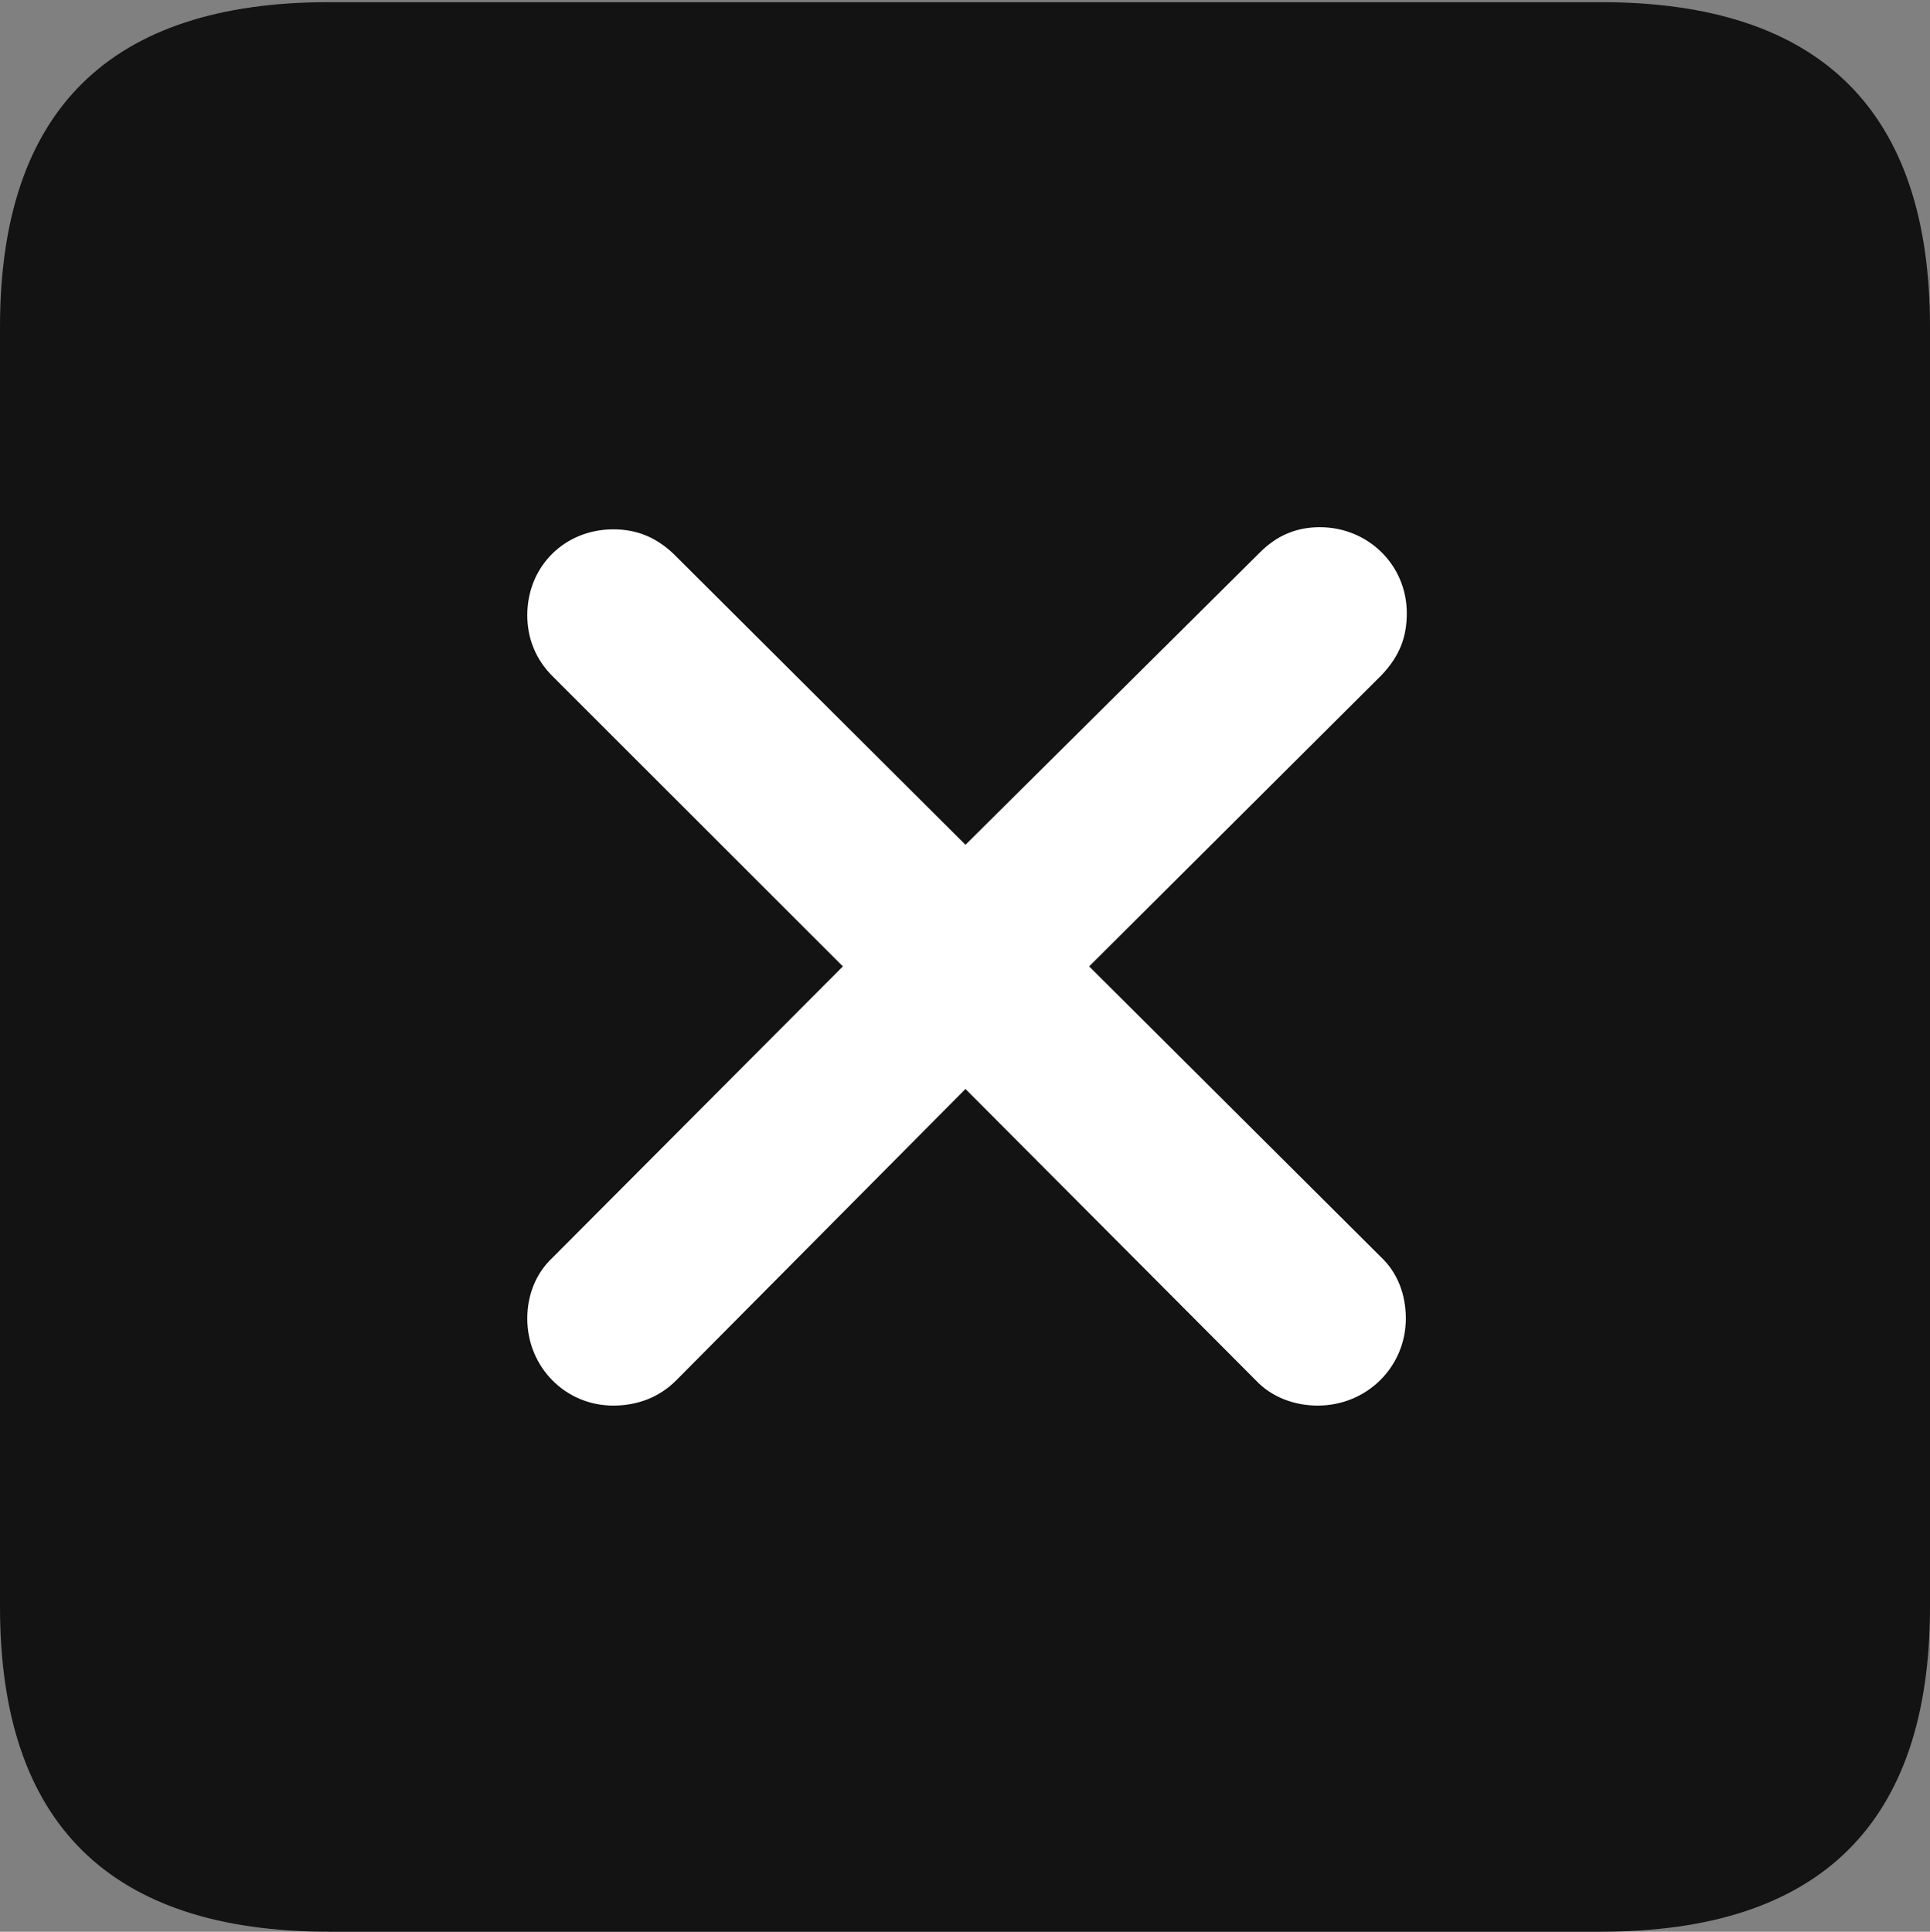 <?xml version="1.0" encoding="UTF-8"?>
<!--Generator: Apple Native CoreSVG 175.5-->
<!DOCTYPE svg
PUBLIC "-//W3C//DTD SVG 1.1//EN"
       "http://www.w3.org/Graphics/SVG/1.1/DTD/svg11.dtd">
<svg version="1.1" xmlns="http://www.w3.org/2000/svg" xmlns:xlink="http://www.w3.org/1999/xlink" width="17.979" height="17.998">
 <rect width="100%" height="100%" fill="#808080" stroke="none"/>
 <g>
  <rect height="17.998" opacity="0" width="17.979" x="0" y="0"/>
  <path d="M3.066 17.998L14.912 17.998C16.963 17.998 17.979 16.982 17.979 14.971L17.979 3.047C17.979 1.035 16.963 0.02 14.912 0.02L3.066 0.02C1.025 0.02 0 1.025 0 3.047L0 14.971C0 16.992 1.025 17.998 3.066 17.998Z" fill="#000000" fill-opacity="0.85"/>
  <path d="M5.713 13.096C5.264 13.096 4.912 12.734 4.912 12.285C4.912 12.07 4.99 11.865 5.146 11.719L7.852 9.004L5.146 6.299C4.99 6.143 4.912 5.947 4.912 5.732C4.912 5.273 5.264 4.932 5.713 4.932C5.938 4.932 6.113 5.01 6.27 5.156L8.994 7.871L11.738 5.146C11.904 4.98 12.09 4.912 12.295 4.912C12.744 4.912 13.105 5.264 13.105 5.713C13.105 5.938 13.037 6.113 12.871 6.289L10.146 9.004L12.861 11.709C13.018 11.855 13.096 12.06 13.096 12.285C13.096 12.734 12.734 13.096 12.275 13.096C12.06 13.096 11.846 13.018 11.699 12.861L8.994 10.146L6.299 12.861C6.143 13.018 5.938 13.096 5.713 13.096Z" fill="#ffffff"/>
 </g>
</svg>

